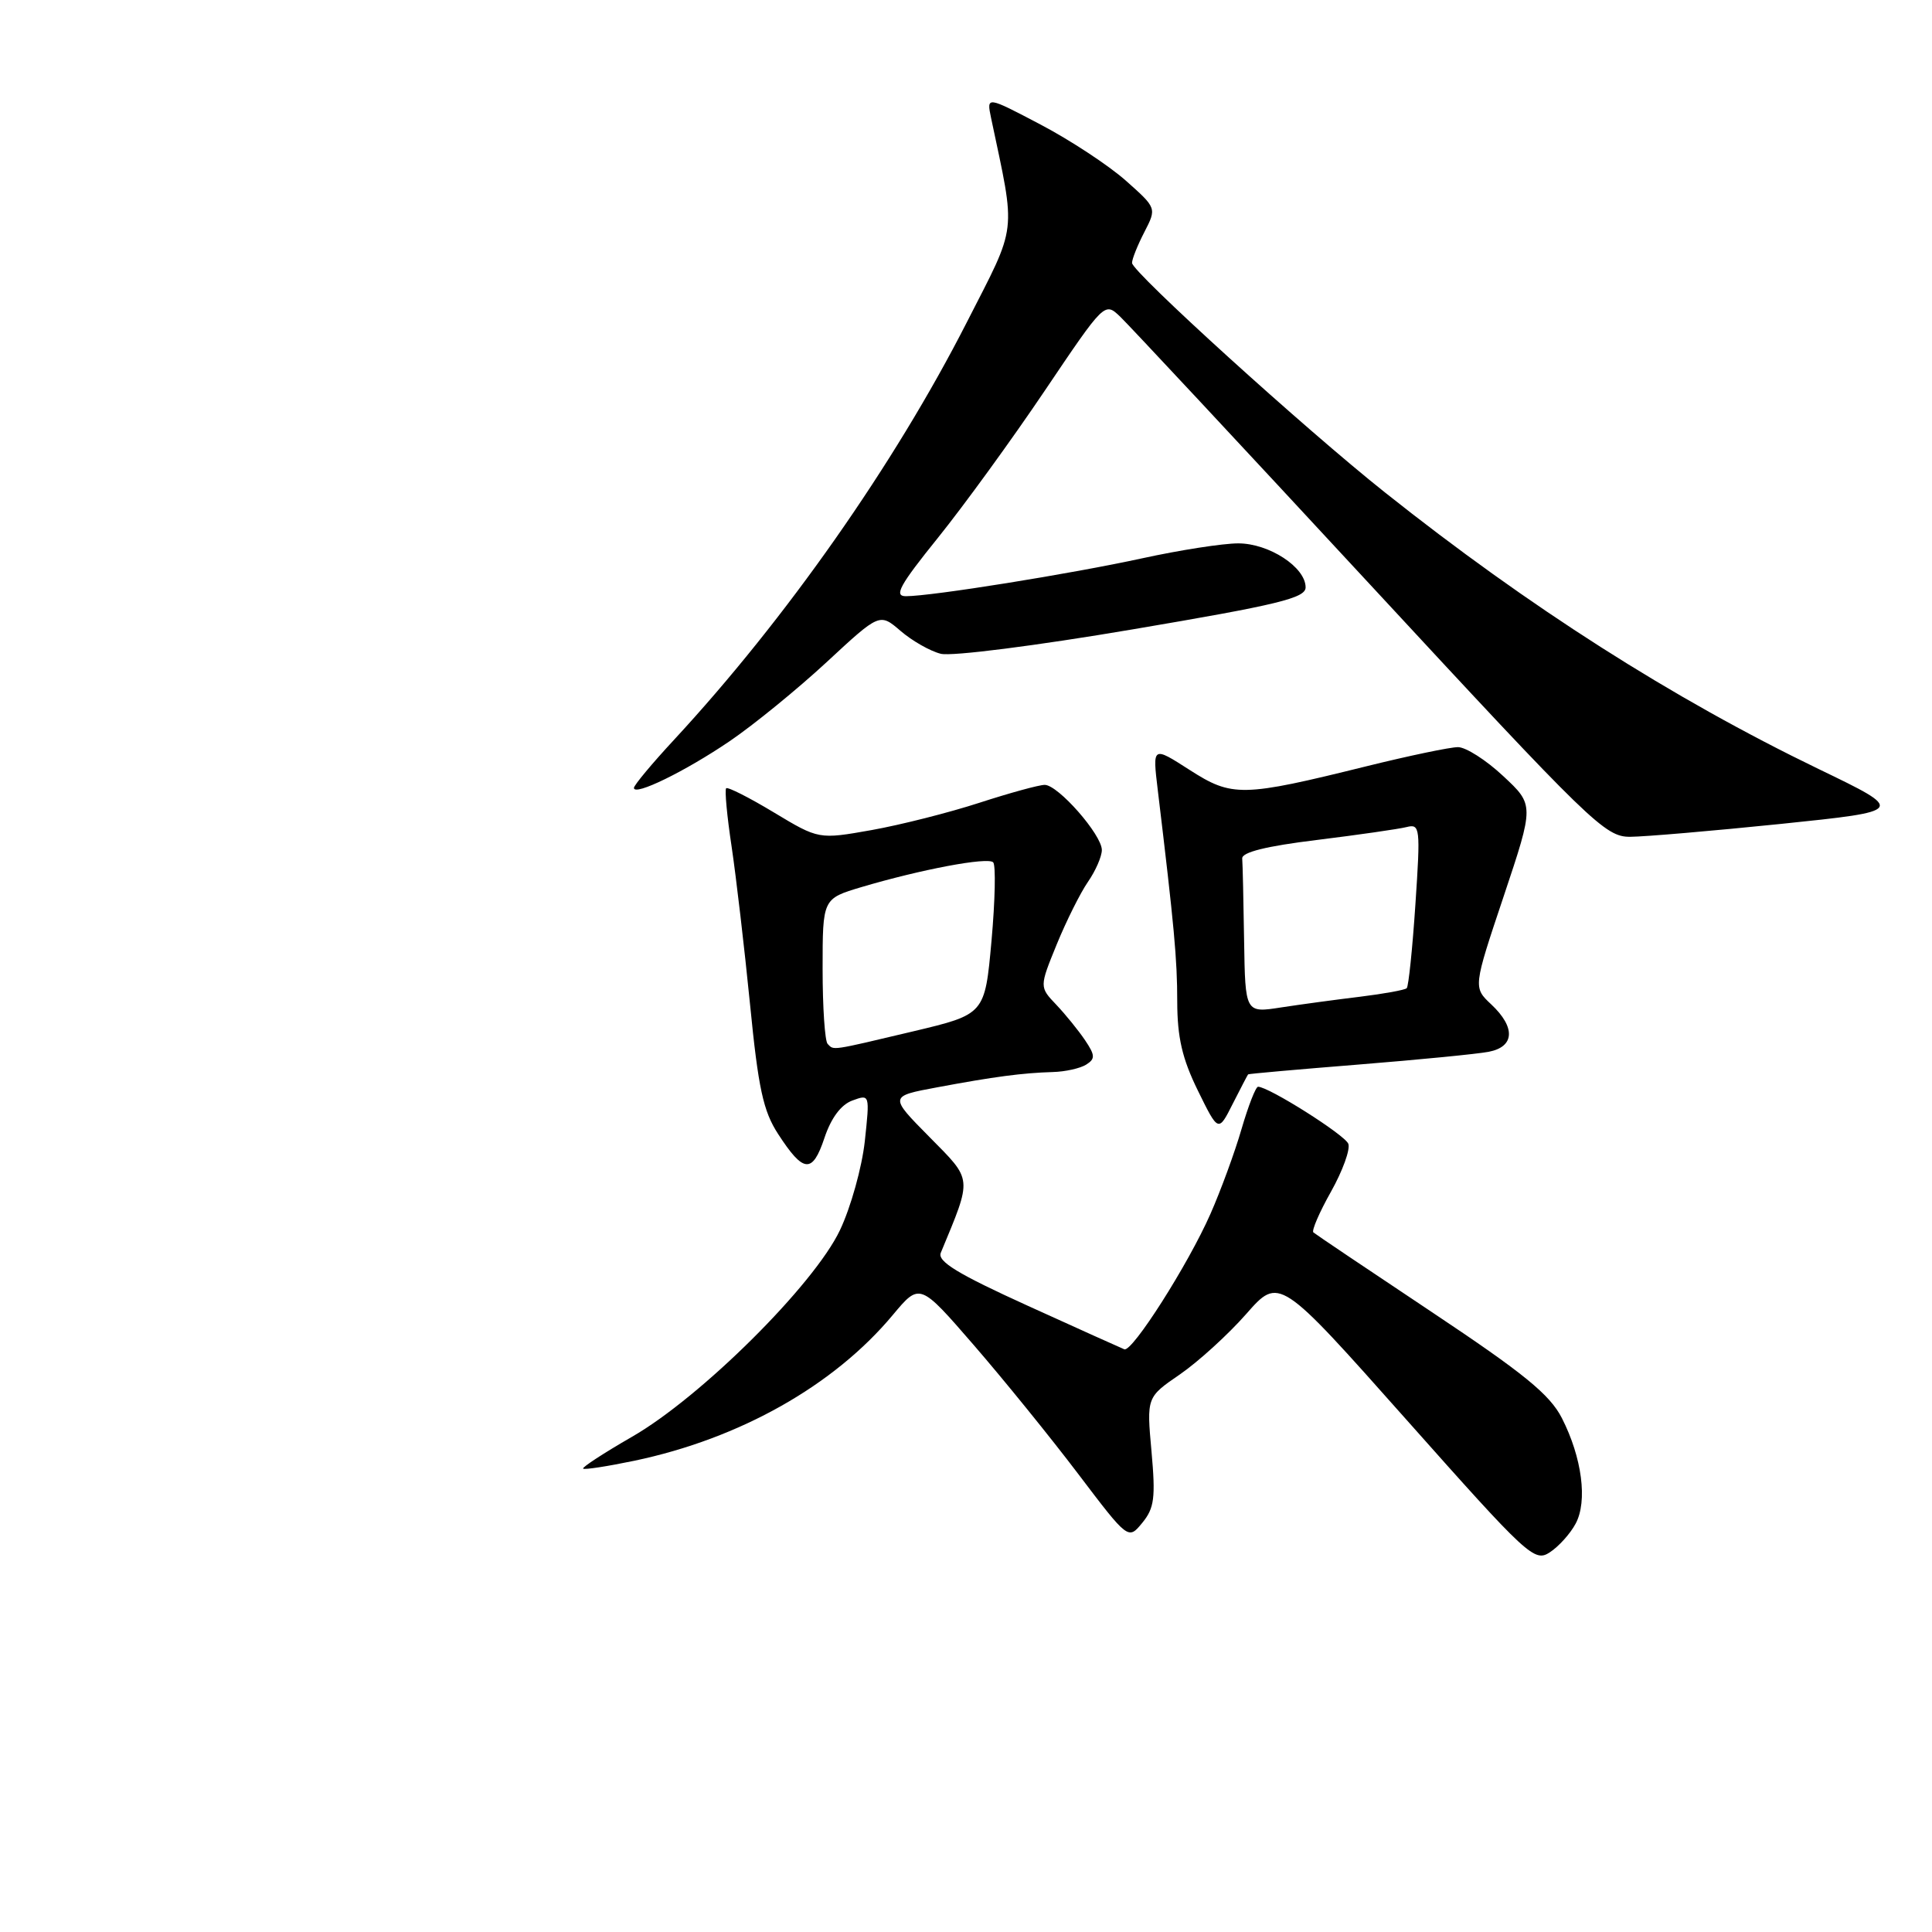 <?xml version="1.0" encoding="UTF-8" standalone="no"?>
<!DOCTYPE svg PUBLIC "-//W3C//DTD SVG 1.1//EN" "http://www.w3.org/Graphics/SVG/1.1/DTD/svg11.dtd" >
<svg xmlns="http://www.w3.org/2000/svg" xmlns:xlink="http://www.w3.org/1999/xlink" version="1.1" viewBox="0 0 256 256">
 <g >
 <path fill="currentColor"
d=" M 208.78 201.89 C 210.38 198.92 209.63 193.15 206.96 187.91 C 205.36 184.78 201.95 182.00 189.73 173.86 C 181.35 168.28 174.29 163.53 174.03 163.30 C 173.77 163.08 174.82 160.64 176.37 157.89 C 177.91 155.14 178.94 152.30 178.66 151.56 C 178.21 150.38 168.11 144.00 166.70 144.00 C 166.39 144.00 165.41 146.52 164.51 149.60 C 163.62 152.68 161.76 157.74 160.39 160.85 C 157.44 167.55 150.03 179.19 148.98 178.79 C 148.58 178.63 142.80 176.03 136.14 173.00 C 126.92 168.81 124.18 167.14 124.66 166.00 C 128.86 155.86 128.92 156.50 123.15 150.65 C 117.82 145.26 117.82 145.26 124.16 144.08 C 131.75 142.66 135.49 142.17 139.50 142.05 C 141.15 142.01 143.14 141.56 143.92 141.07 C 145.14 140.30 145.12 139.84 143.78 137.84 C 142.91 136.55 141.20 134.44 139.97 133.14 C 137.72 130.78 137.72 130.78 140.02 125.14 C 141.29 122.04 143.15 118.31 144.16 116.85 C 145.17 115.39 146.00 113.49 146.00 112.63 C 146.00 110.61 140.20 104.00 138.43 104.00 C 137.68 104.00 133.79 105.07 129.78 106.37 C 125.78 107.67 119.35 109.30 115.49 109.99 C 108.49 111.23 108.49 111.23 102.54 107.65 C 99.27 105.68 96.43 104.24 96.22 104.45 C 96.01 104.66 96.33 108.13 96.94 112.16 C 97.54 116.20 98.64 125.60 99.38 133.04 C 100.48 144.22 101.13 147.23 103.11 150.27 C 106.47 155.45 107.65 155.55 109.24 150.79 C 110.12 148.15 111.43 146.38 112.93 145.83 C 115.26 144.97 115.26 144.98 114.59 151.23 C 114.21 154.68 112.74 159.97 111.30 163.00 C 107.87 170.24 92.89 185.13 83.73 190.39 C 80.00 192.54 77.10 194.43 77.27 194.60 C 77.44 194.77 80.49 194.30 84.04 193.56 C 98.05 190.62 110.52 183.58 118.31 174.23 C 121.87 169.97 121.87 169.97 129.03 178.23 C 132.97 182.78 139.19 190.45 142.85 195.28 C 149.50 204.05 149.50 204.05 151.36 201.78 C 152.96 199.83 153.13 198.46 152.58 192.32 C 151.93 185.14 151.93 185.14 156.35 182.11 C 158.77 180.44 162.73 176.84 165.13 174.11 C 169.50 169.14 169.50 169.14 186.36 188.12 C 202.45 206.23 203.32 207.03 205.36 205.69 C 206.54 204.92 208.08 203.21 208.78 201.89 Z  M 165.38 142.36 C 165.44 142.28 172.03 141.70 180.00 141.06 C 187.97 140.42 195.74 139.66 197.25 139.37 C 200.70 138.71 200.85 136.14 197.60 133.09 C 195.20 130.84 195.20 130.84 199.25 118.75 C 203.29 106.66 203.29 106.66 199.18 102.83 C 196.93 100.72 194.23 99.00 193.19 99.00 C 192.15 99.00 186.70 100.14 181.08 101.53 C 164.56 105.62 163.27 105.64 157.60 102.00 C 152.71 98.86 152.71 98.86 153.41 104.68 C 155.59 122.79 155.99 127.07 155.99 132.73 C 156.00 137.47 156.65 140.28 158.72 144.50 C 161.44 150.04 161.44 150.04 163.34 146.27 C 164.39 144.20 165.31 142.44 165.38 142.36 Z  M 236.00 109.17 C 252.50 107.46 252.50 107.46 241.00 101.91 C 221.57 92.52 202.60 80.43 183.50 65.24 C 172.96 56.87 150.00 36.03 150.00 34.84 C 150.00 34.32 150.74 32.48 151.64 30.74 C 153.27 27.57 153.27 27.57 149.16 23.92 C 146.90 21.92 141.83 18.58 137.89 16.51 C 130.72 12.74 130.72 12.74 131.32 15.62 C 134.64 31.37 134.87 29.45 128.10 42.72 C 118.53 61.49 104.14 82.01 89.32 98.02 C 86.39 101.18 84.00 104.05 84.00 104.40 C 84.00 105.53 90.78 102.22 96.70 98.20 C 99.89 96.03 105.66 91.32 109.53 87.74 C 116.56 81.22 116.56 81.22 119.33 83.60 C 120.85 84.91 123.25 86.28 124.66 86.63 C 126.10 86.99 137.32 85.56 150.11 83.39 C 169.37 80.13 173.00 79.25 173.00 77.83 C 173.00 75.16 168.16 72.00 164.07 72.00 C 162.05 72.00 156.33 72.89 151.34 73.98 C 141.88 76.04 123.45 79.00 120.03 79.00 C 118.41 79.00 119.21 77.55 124.29 71.25 C 127.72 66.99 134.10 58.21 138.45 51.75 C 146.37 40.00 146.37 40.00 148.43 41.96 C 149.57 43.05 164.45 59.00 181.50 77.41 C 210.87 109.13 212.68 110.89 216.00 110.88 C 217.93 110.87 226.93 110.10 236.00 109.17 Z  M 109.67 138.33 C 109.30 137.97 109.00 133.48 109.00 128.37 C 109.00 119.08 109.00 119.08 114.16 117.54 C 122.09 115.19 130.87 113.54 131.60 114.26 C 131.96 114.62 131.86 119.30 131.38 124.66 C 130.50 134.40 130.50 134.40 121.00 136.66 C 109.95 139.28 110.52 139.19 109.67 138.33 Z  M 164.85 124.61 C 164.77 119.33 164.66 114.44 164.60 113.76 C 164.53 112.93 167.76 112.12 174.50 111.30 C 180.00 110.62 185.35 109.85 186.38 109.59 C 188.17 109.14 188.23 109.65 187.55 119.81 C 187.16 125.69 186.64 130.70 186.40 130.94 C 186.16 131.18 183.38 131.68 180.23 132.07 C 177.08 132.45 172.36 133.09 169.75 133.49 C 165.00 134.23 165.00 134.23 164.85 124.61 Z "/>
</g>
</svg>